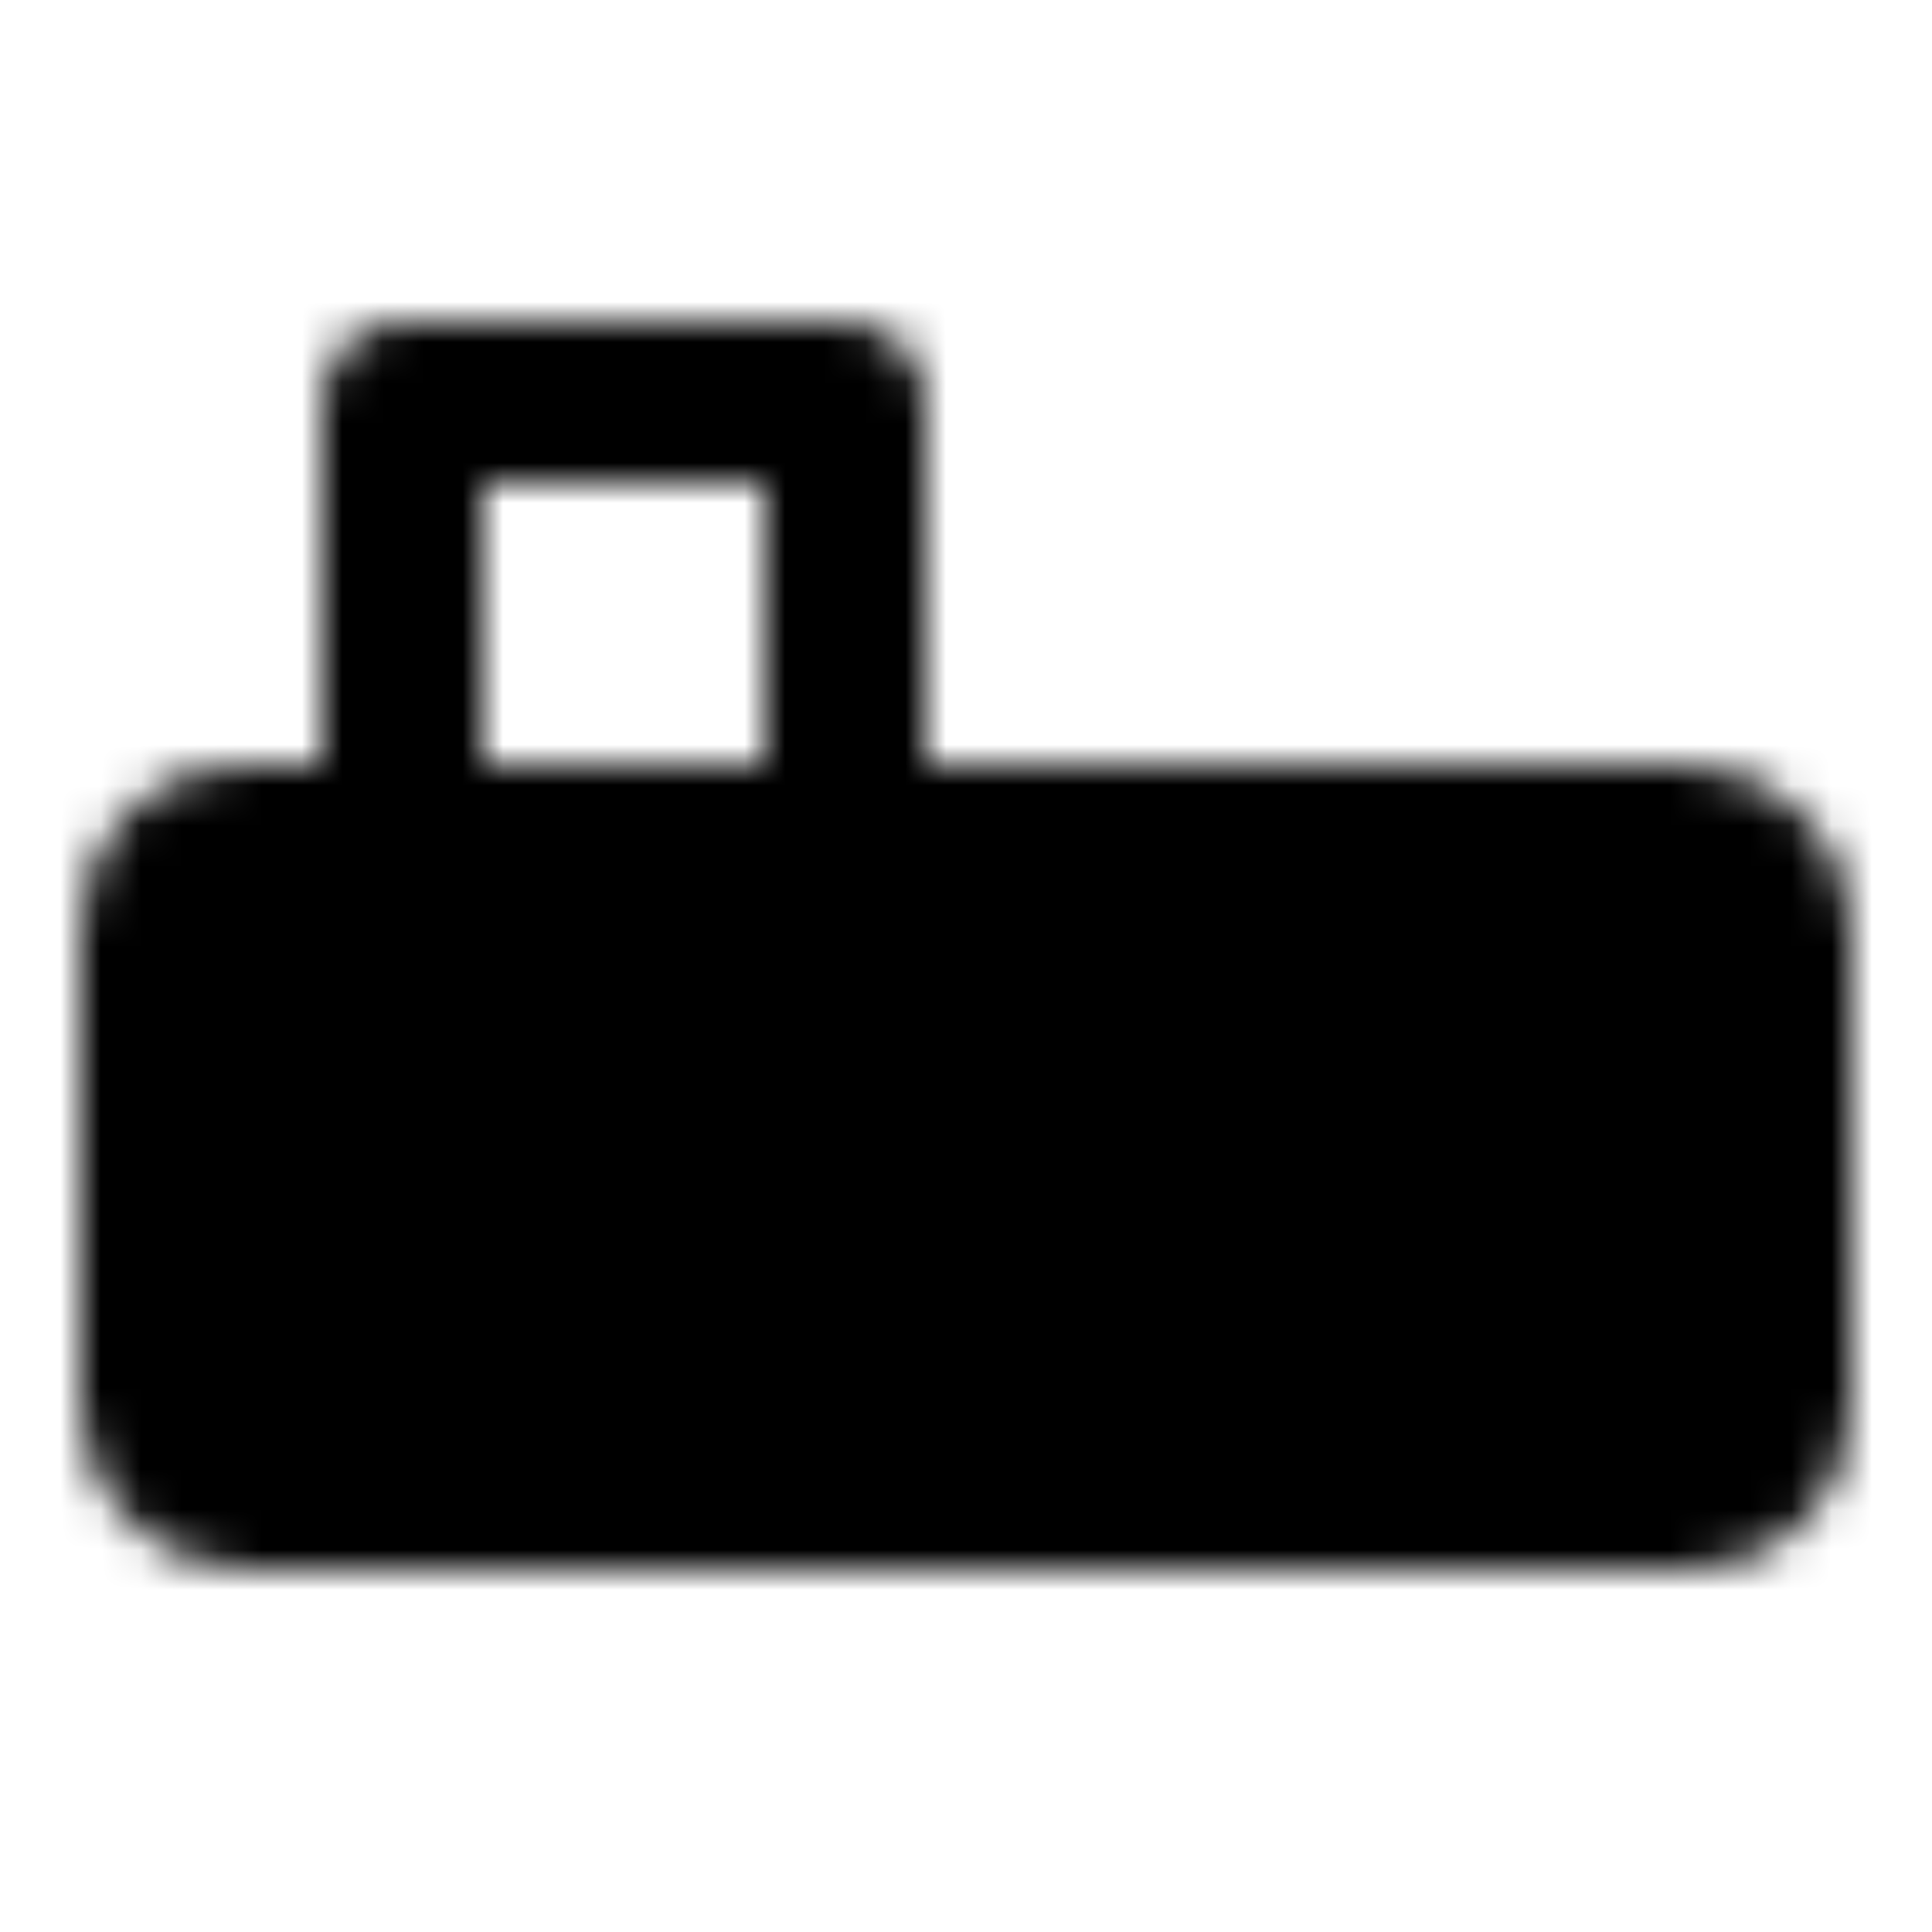 <svg xmlns="http://www.w3.org/2000/svg" xmlns:xlink="http://www.w3.org/1999/xlink" width="48" height="48" viewBox="0 0 48 48"><defs><mask id="ipSProjectorOne0"><g fill="none"><path stroke="#fff" stroke-linecap="round" stroke-linejoin="round" stroke-width="4" d="M21 21V10H10v11"/><rect width="40" height="16" x="4" y="21" fill="#fff" stroke="#fff" stroke-width="4" rx="2"/><rect width="4" height="4" x="14" y="27" fill="#000" rx="2"/><path stroke="#000" stroke-linecap="round" stroke-linejoin="round" stroke-width="4" d="M28 29h8"/></g></mask></defs><path fill="currentColor" d="M0 0h48v48H0z" mask="url(#ipSProjectorOne0)"/></svg>
